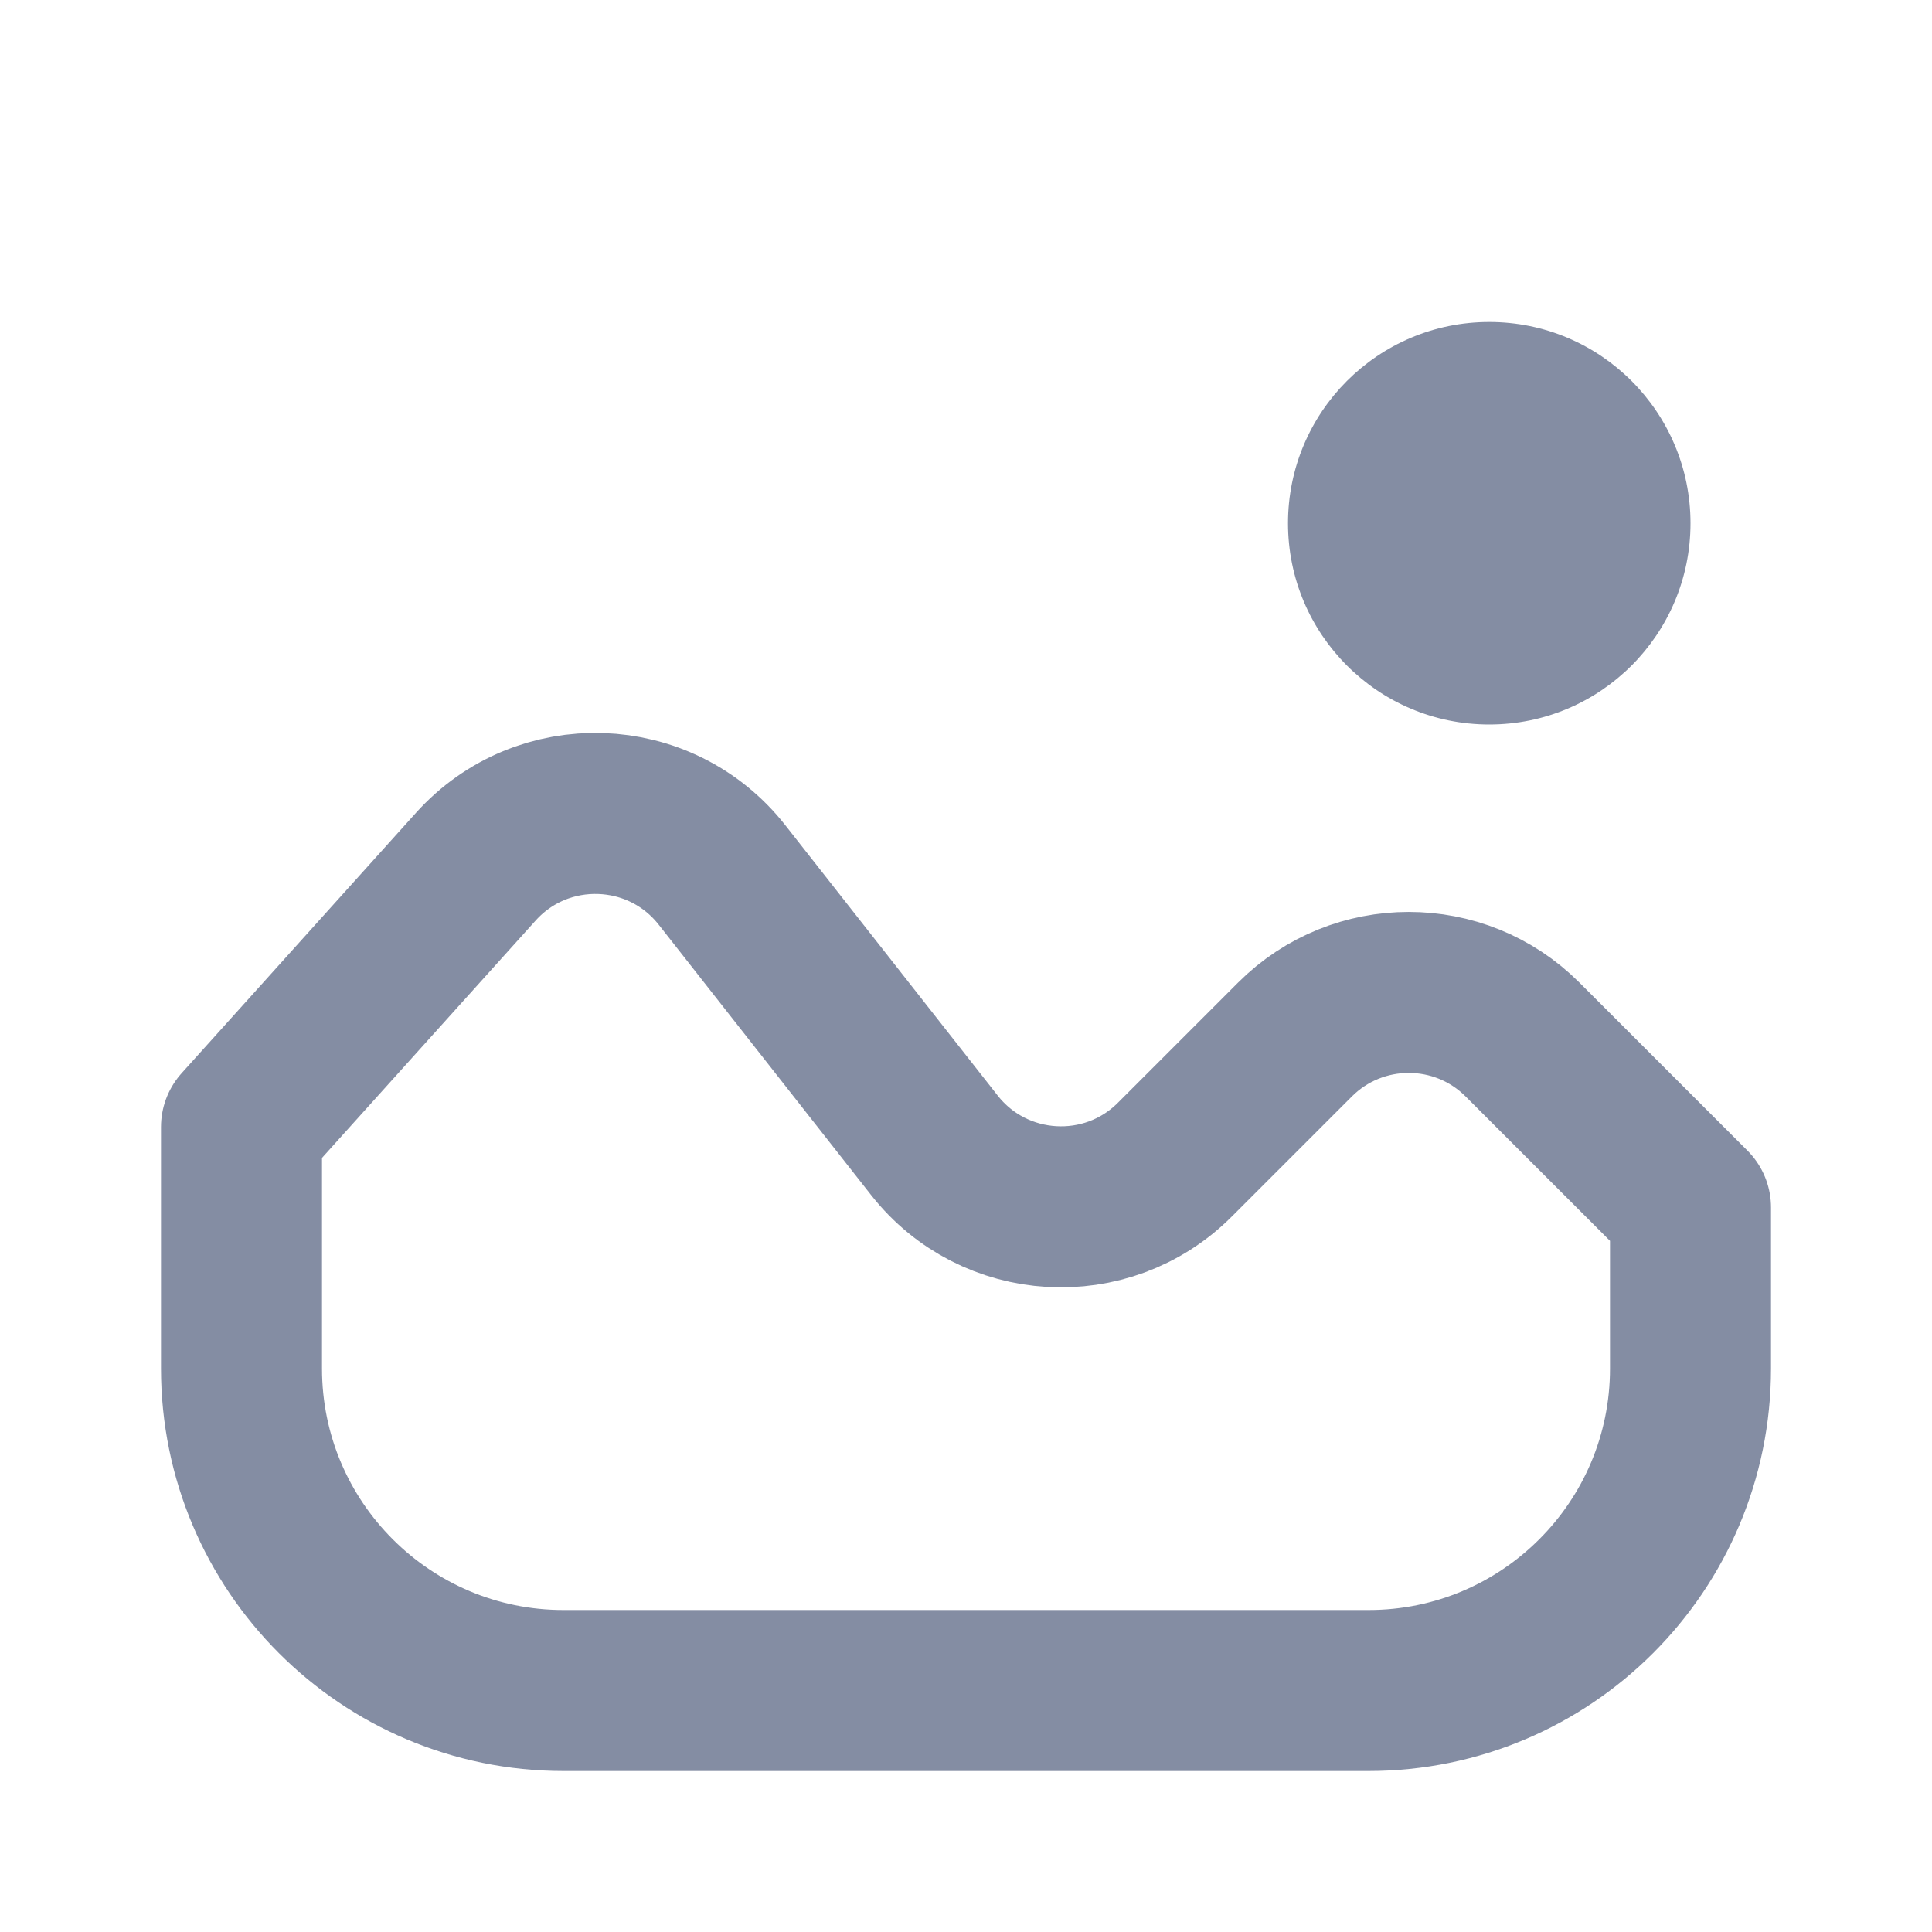 <svg width="24" height="24" viewBox="0 0 24 24" fill="none" xmlns="http://www.w3.org/2000/svg">
<path d="M5.91 10.767L3 14V17C3 19.209 4.791 21 7 21H17C19.209 21 21 19.209 21 17V15L18.914 12.914C18.133 12.133 16.867 12.133 16.086 12.914L14.594 14.406C13.746 15.254 12.348 15.17 11.607 14.227L8.969 10.869C8.202 9.893 6.74 9.844 5.91 10.767Z" stroke="#0B1C48" stroke-opacity="0.5" stroke-width="2" stroke-linejoin="round"/>
<circle cx="18.5" cy="6.5" r="2.5" fill="#0B1C48" fill-opacity="0.5"/>
</svg>
